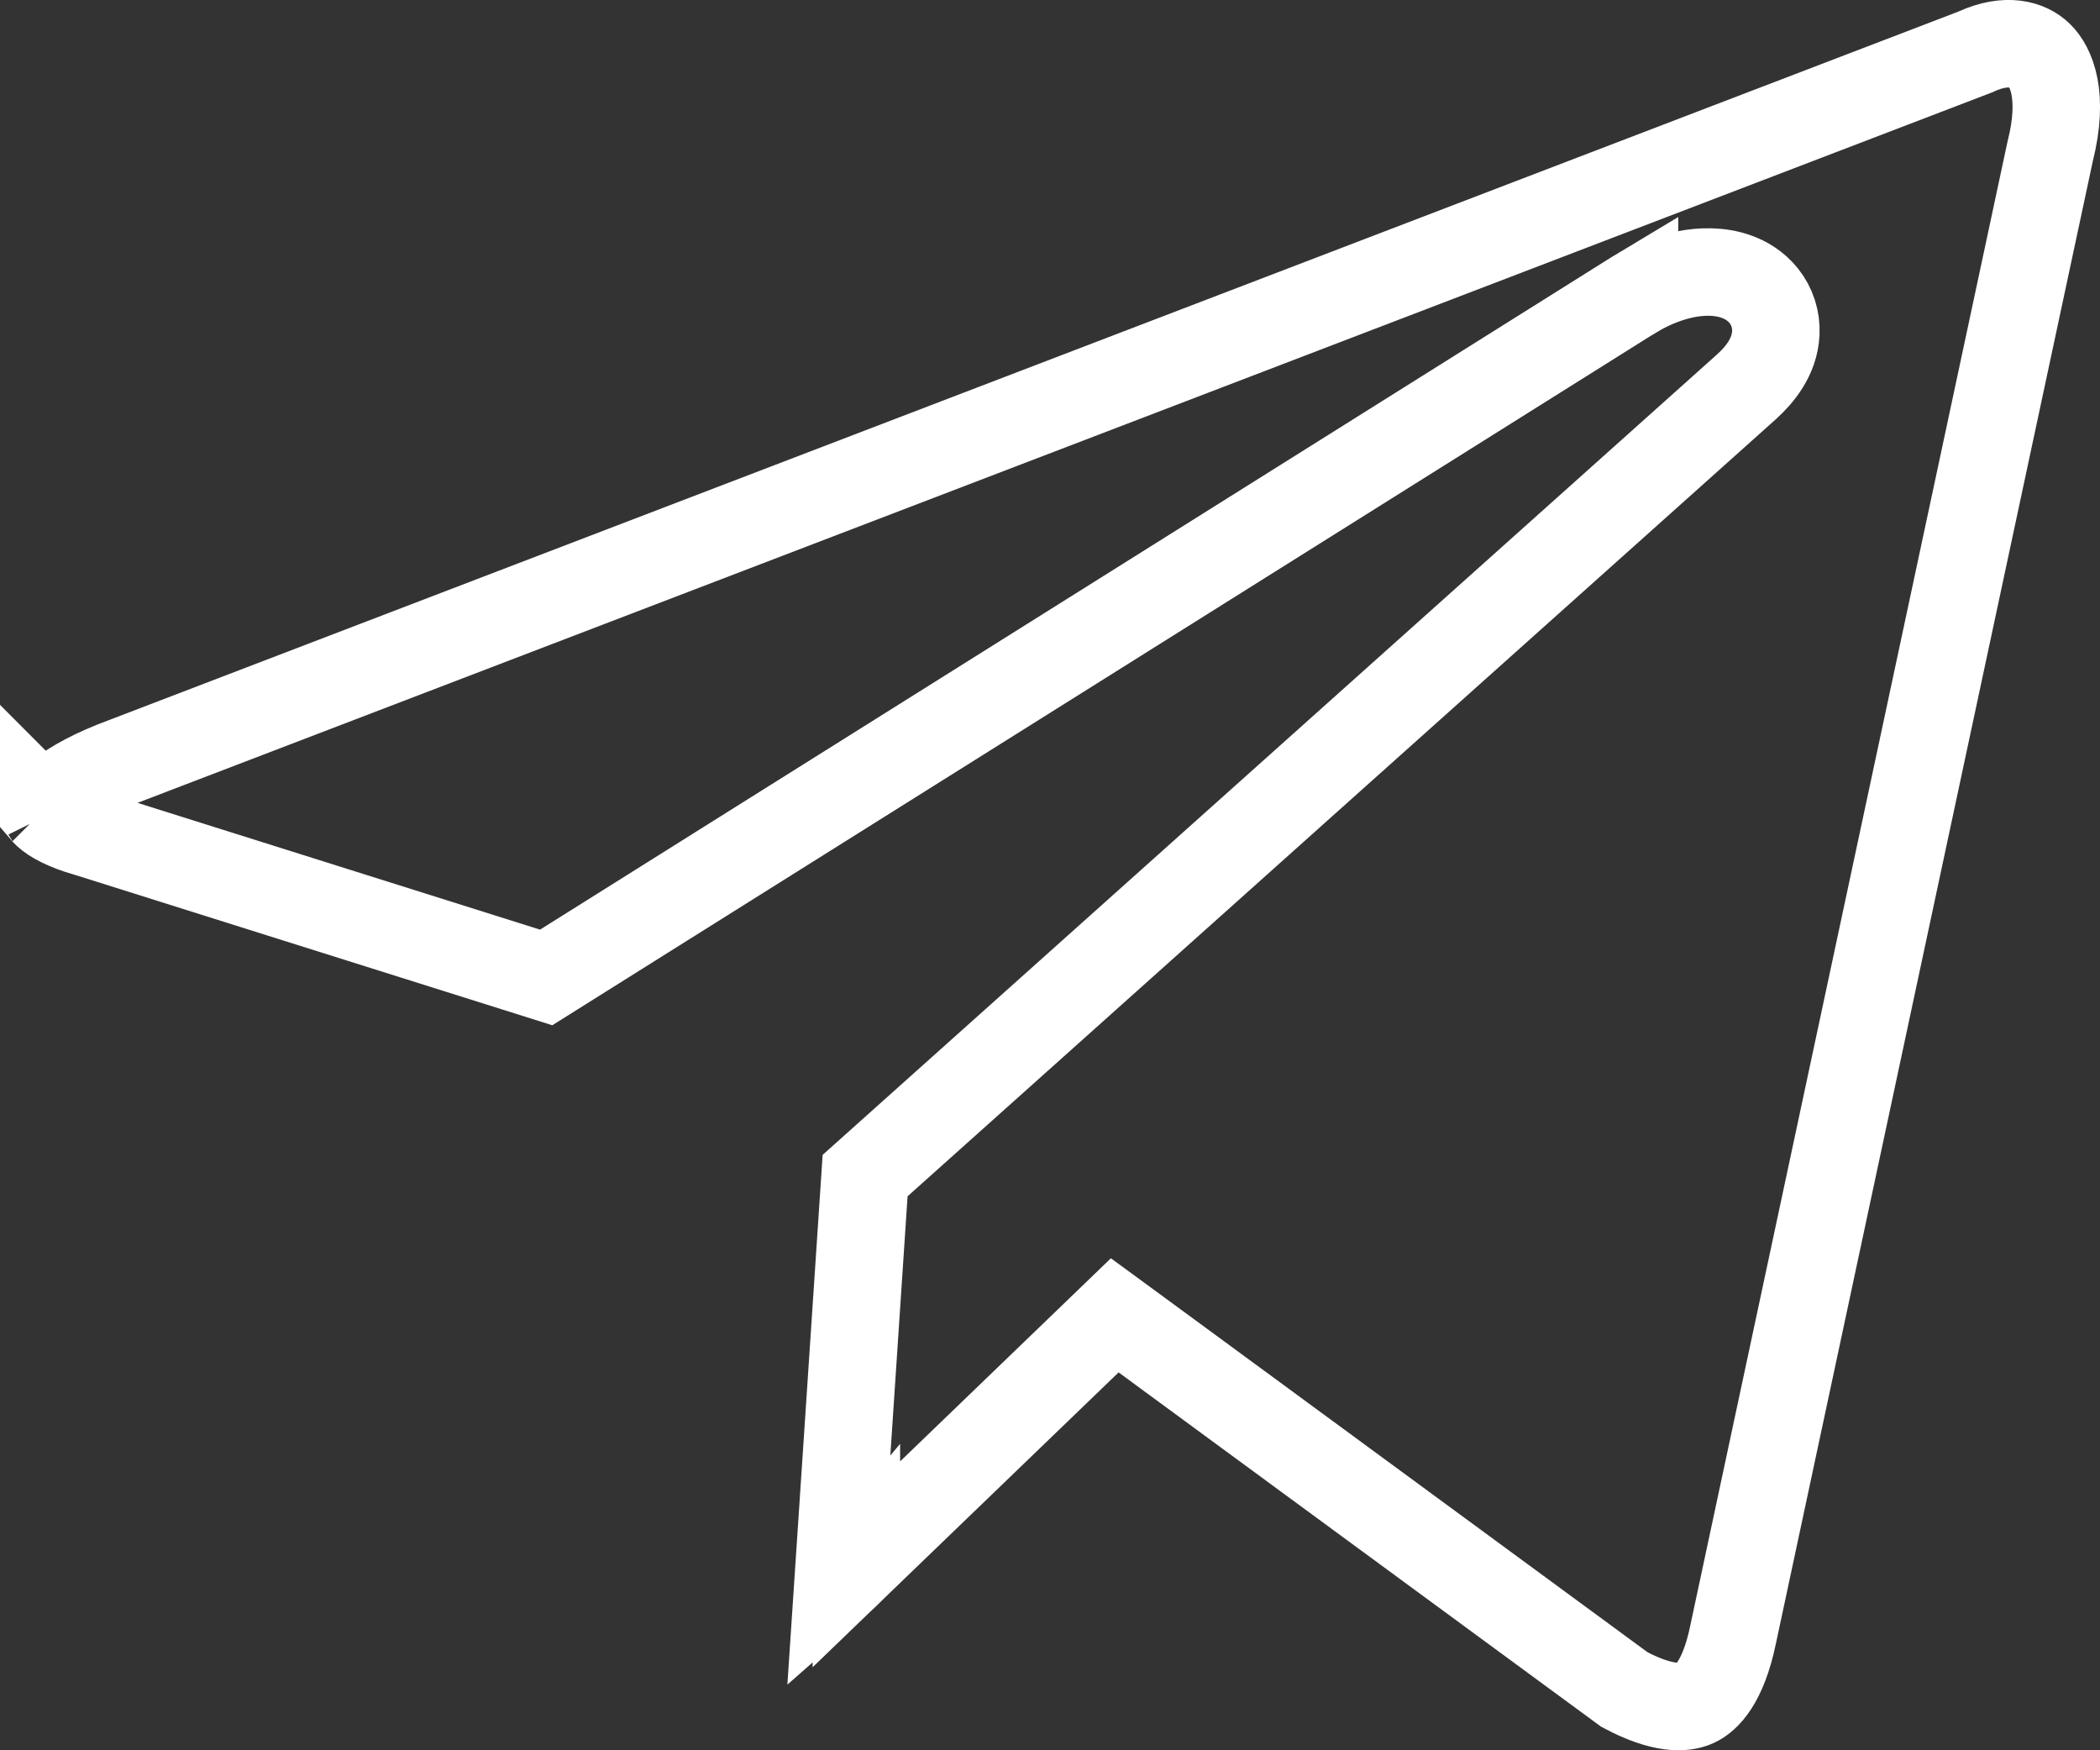 <svg width="24" height="20" viewBox="0 0 24 20" fill="none" xmlns="http://www.w3.org/2000/svg">
<rect x="0" y="0" width="24" height="20" fill="#333333" stroke="none"/>
<path d="M19.962 4.418L19.964 4.416C20.106 4.287 20.283 4.08 20.295 3.805C20.302 3.651 20.254 3.5 20.156 3.378C20.063 3.263 19.947 3.198 19.847 3.162C19.654 3.092 19.444 3.099 19.264 3.134C19.075 3.172 18.875 3.249 18.68 3.365L18.68 3.364L18.67 3.37L6.242 11.169L1.003 9.519L0.996 9.517L0.989 9.515C0.739 9.444 0.599 9.361 0.534 9.301C0.519 9.287 0.51 9.277 0.504 9.27C0.514 9.248 0.544 9.196 0.631 9.12C0.759 9.007 0.973 8.874 1.302 8.742L22.564 0.598L22.577 0.593L22.589 0.587C22.935 0.432 23.179 0.506 23.306 0.63C23.441 0.761 23.592 1.089 23.431 1.728L23.429 1.737L23.427 1.746L19.805 18.686L19.805 18.687C19.693 19.22 19.504 19.405 19.375 19.463C19.245 19.522 18.995 19.535 18.565 19.306L13.08 15.279L12.74 15.03L12.437 15.322L9.787 17.875L9.787 17.874L9.782 17.88C9.7 17.961 9.636 18.024 9.578 18.075L9.887 13.433L19.962 4.418ZM0.497 9.258C0.497 9.258 0.498 9.259 0.499 9.262C0.497 9.259 0.497 9.258 0.497 9.258Z" stroke="white"/>
</svg>
